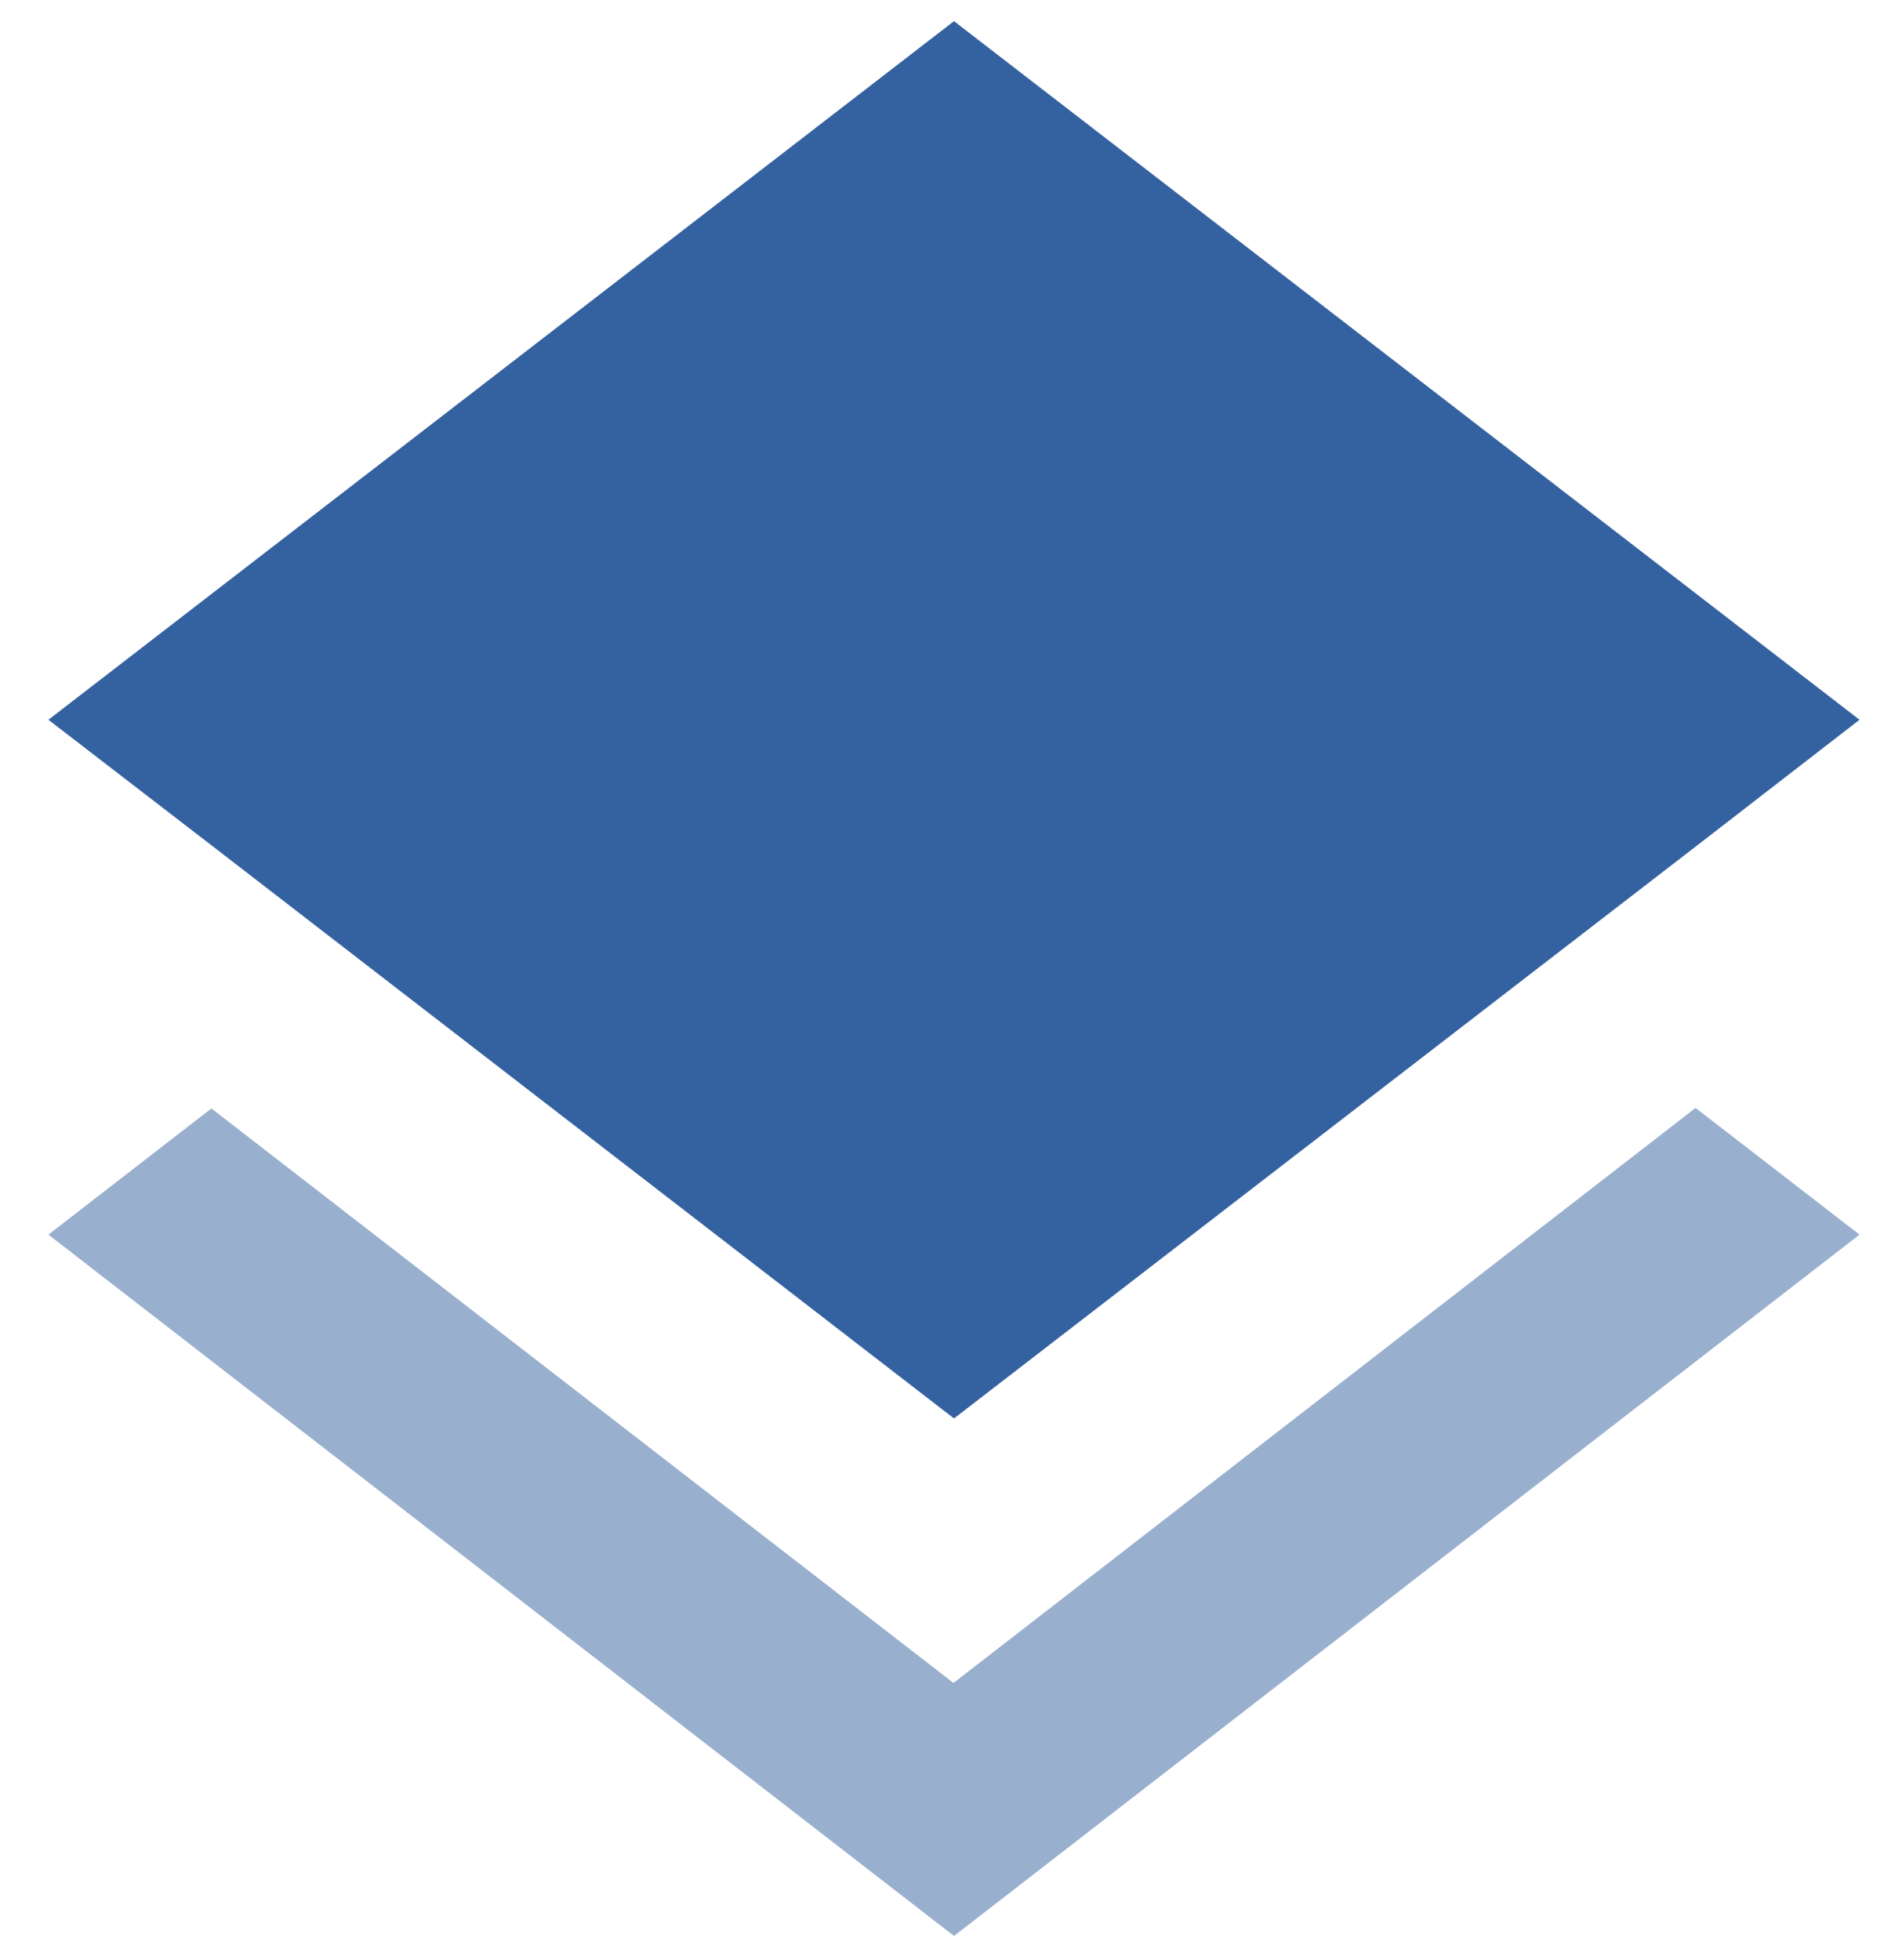<svg width="33" height="34" viewBox="0 0 33 34" fill="none" xmlns="http://www.w3.org/2000/svg">
<path opacity="0.5" fill-rule="evenodd" clip-rule="evenodd" d="M16.543 29.197L3.668 19.23L0.84 21.419L16.552 33.586L32.263 21.419L29.418 19.221L16.543 29.197Z" fill="#34619F"/>
<path fill-rule="evenodd" clip-rule="evenodd" d="M16.552 24.608L29.409 14.695L32.263 12.487L16.552 0.367L0.84 12.487L3.686 14.678L16.552 24.608Z" fill="#34619F"/>
</svg>

